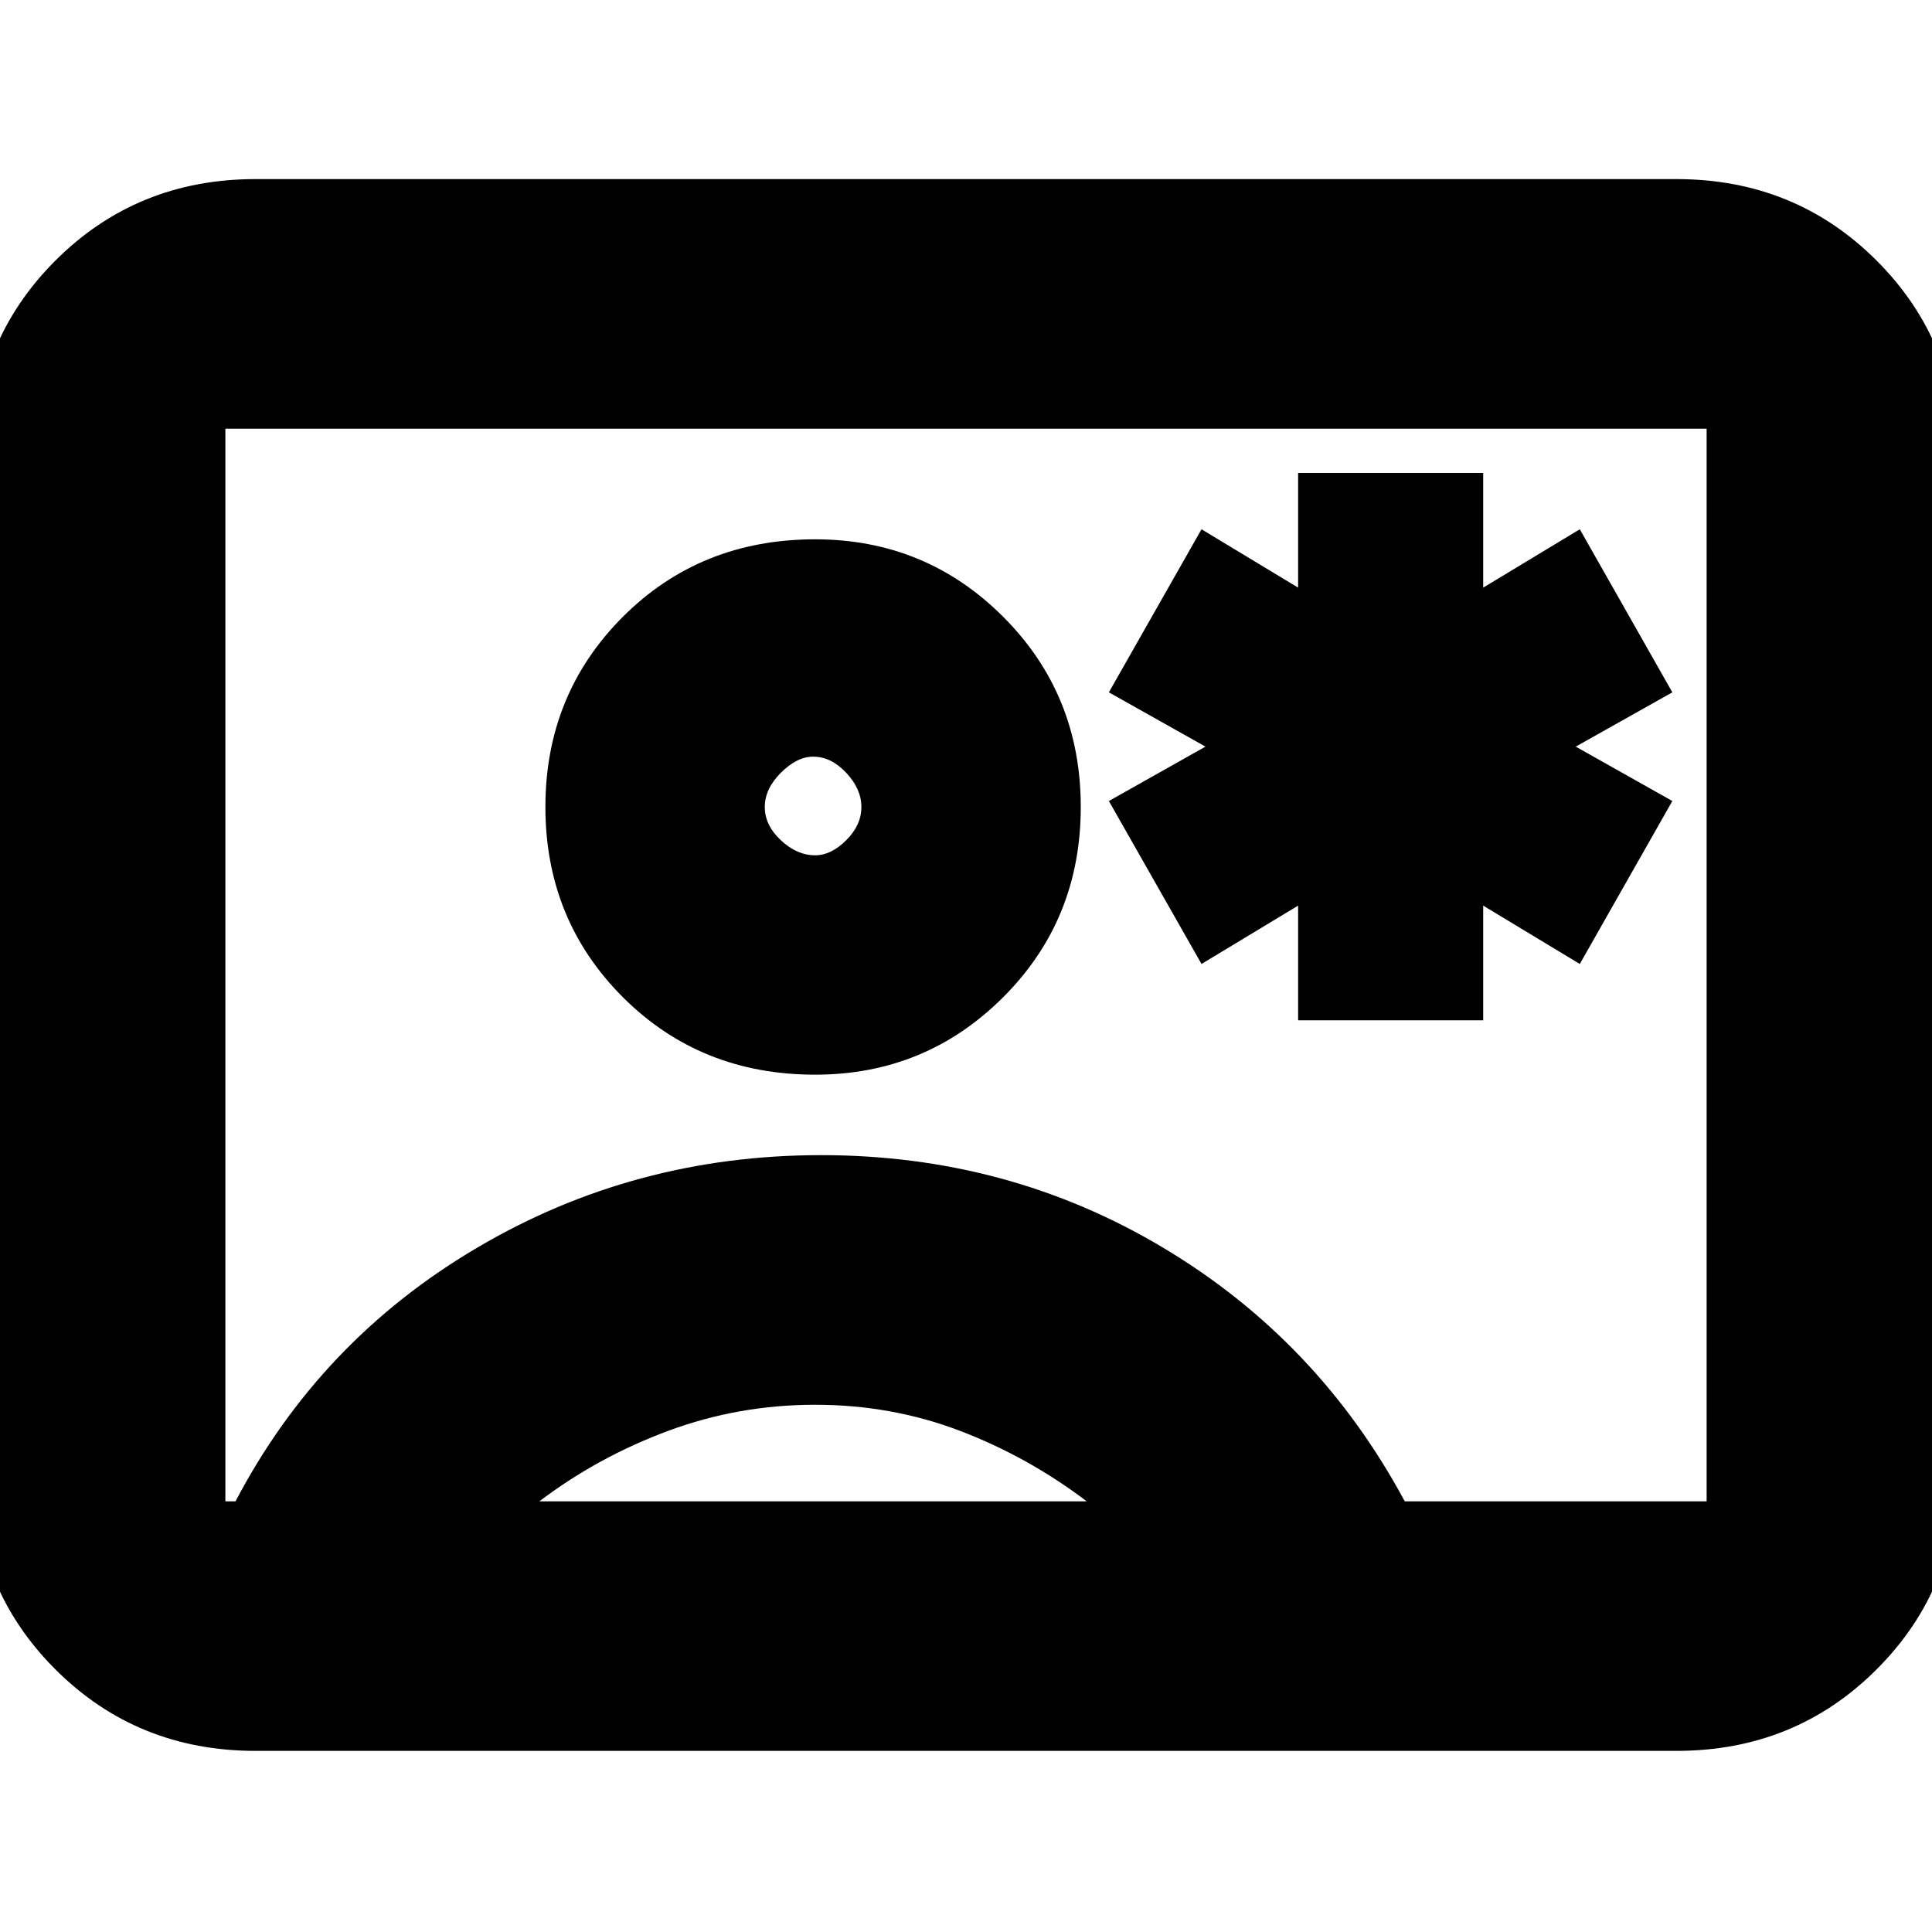 <svg xmlns="http://www.w3.org/2000/svg" height="20" width="20"><path d="M13.438 10.562h1.916V9.375l1 .604.958-1.687-1-.563 1-.562-.958-1.688-1 .604V4.896h-1.916v1.187l-1-.604-.959 1.688 1 .562-1 .563.959 1.687 1-.604ZM2.646 18.125q-1.229 0-2.073-.844-.844-.843-.844-2.073V4.771q0-1.229.844-2.073.844-.844 2.073-.844h14.708q1.229 0 2.073.844.844.844.844 2.073v10.437q0 1.23-.844 2.073-.844.844-2.073.844Zm11.896-2.583h3.125V4.438H2.333v11.104h.105q.874-1.667 2.5-2.625 1.624-.959 3.562-.959 1.938 0 3.542.959 1.604.958 2.5 2.625Zm-6.104-4.417q1.145 0 1.947-.802.803-.802.803-1.969 0-1.166-.803-1.969-.802-.802-1.947-.802-1.188 0-1.99.802-.802.803-.802 1.969 0 1.167.802 1.969t1.99.802Zm-2.855 4.417h5.667q-.604-.459-1.312-.73-.709-.27-1.5-.27-.792 0-1.521.27-.729.271-1.334.73Zm2.855-6.688q-.188 0-.355-.156-.166-.156-.166-.344 0-.187.166-.354.167-.167.334-.167.187 0 .343.167.157.167.157.354 0 .188-.157.344-.156.156-.322.156ZM10 10Z"/></svg>